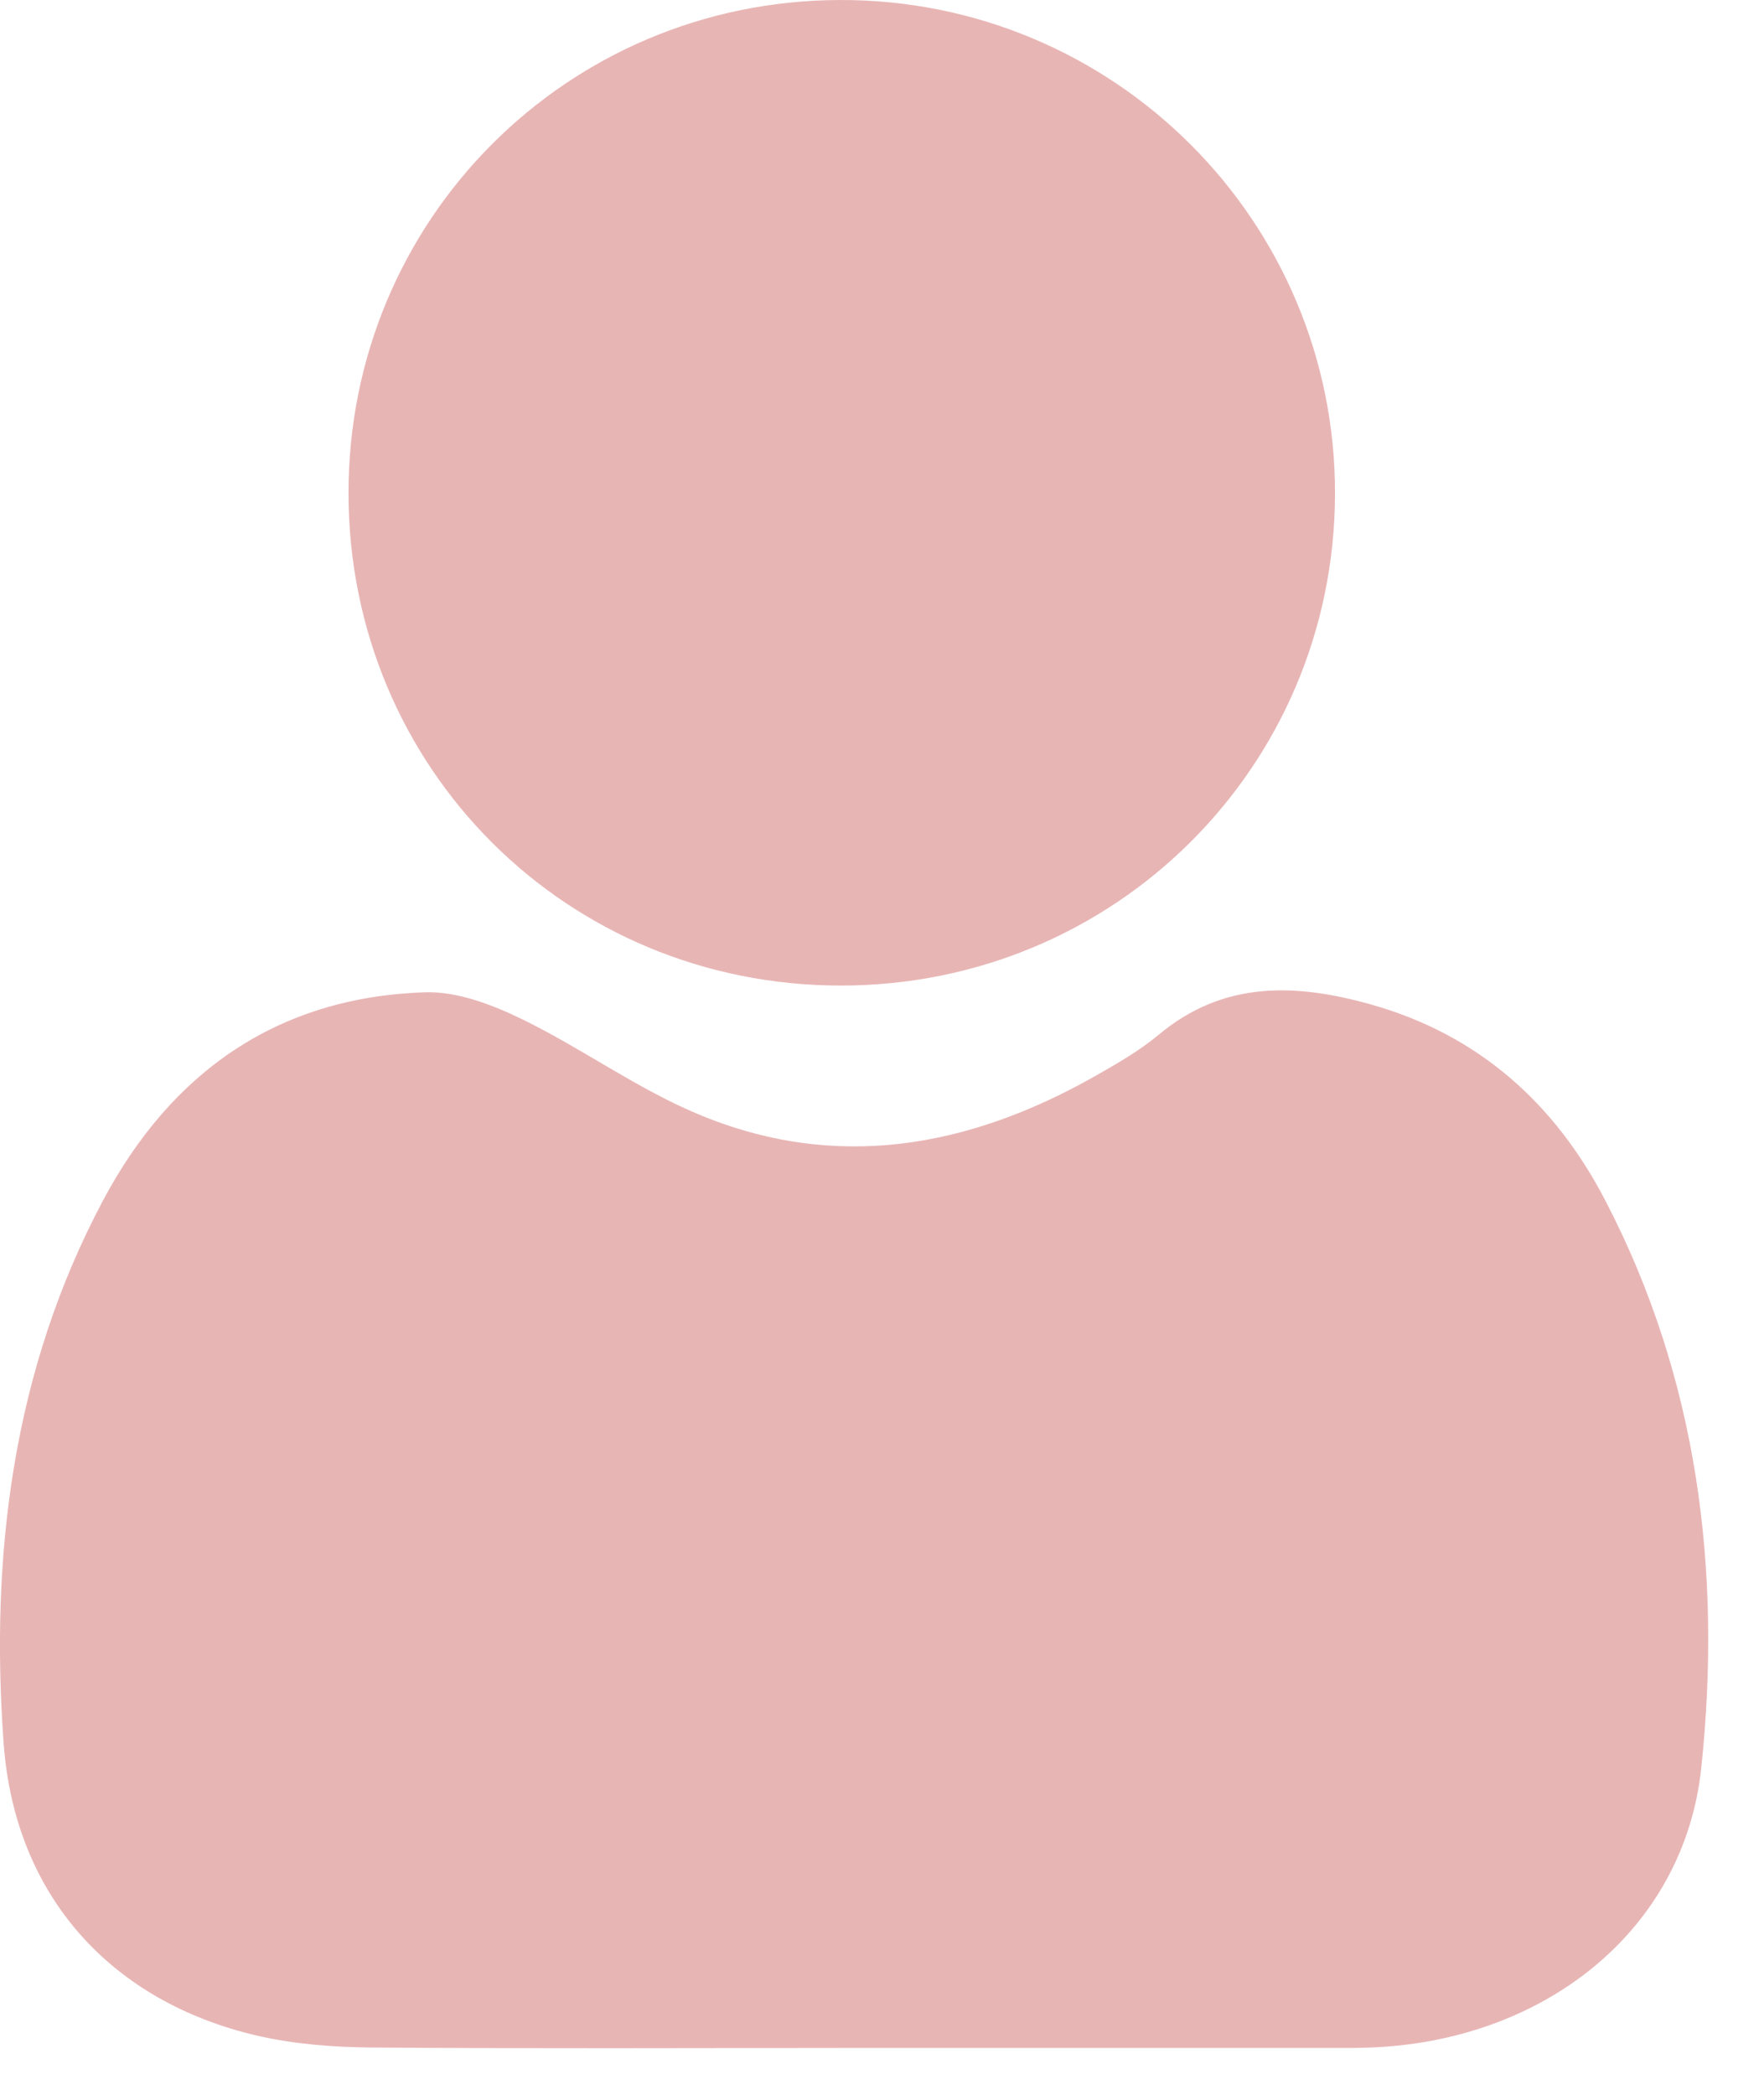 <svg width="16" height="19" viewBox="0 0 16 19" fill="none" xmlns="http://www.w3.org/2000/svg">
<path d="M7.725 18.575C6.275 18.576 4.824 18.582 3.373 18.571C3.025 18.568 2.669 18.541 2.331 18.463C1.017 18.157 0.135 17.206 0.033 15.812C-0.091 14.107 0.114 12.43 0.935 10.887C1.555 9.722 2.519 9.043 3.857 9C4.149 8.991 4.466 9.113 4.737 9.245C5.277 9.508 5.772 9.87 6.324 10.102C7.575 10.63 8.783 10.412 9.935 9.759C10.134 9.646 10.336 9.53 10.511 9.384C11.098 8.894 11.75 8.919 12.43 9.109C13.409 9.383 14.105 10.008 14.563 10.893C15.403 12.51 15.619 14.256 15.431 16.036C15.274 17.514 13.996 18.523 12.403 18.572C12.354 18.573 12.306 18.575 12.258 18.575C10.748 18.575 9.237 18.575 7.725 18.575Z" fill="#E8B5B5"/>
<path d="M3.161 4.478C3.157 1.999 5.139 0.007 7.617 1.5857e-05C10.103 -0.007 12.117 2.005 12.109 4.486C12.1 6.96 10.108 8.94 7.627 8.939C5.139 8.939 3.165 6.967 3.161 4.478Z" fill="#E8B5B5"/>
</svg>
